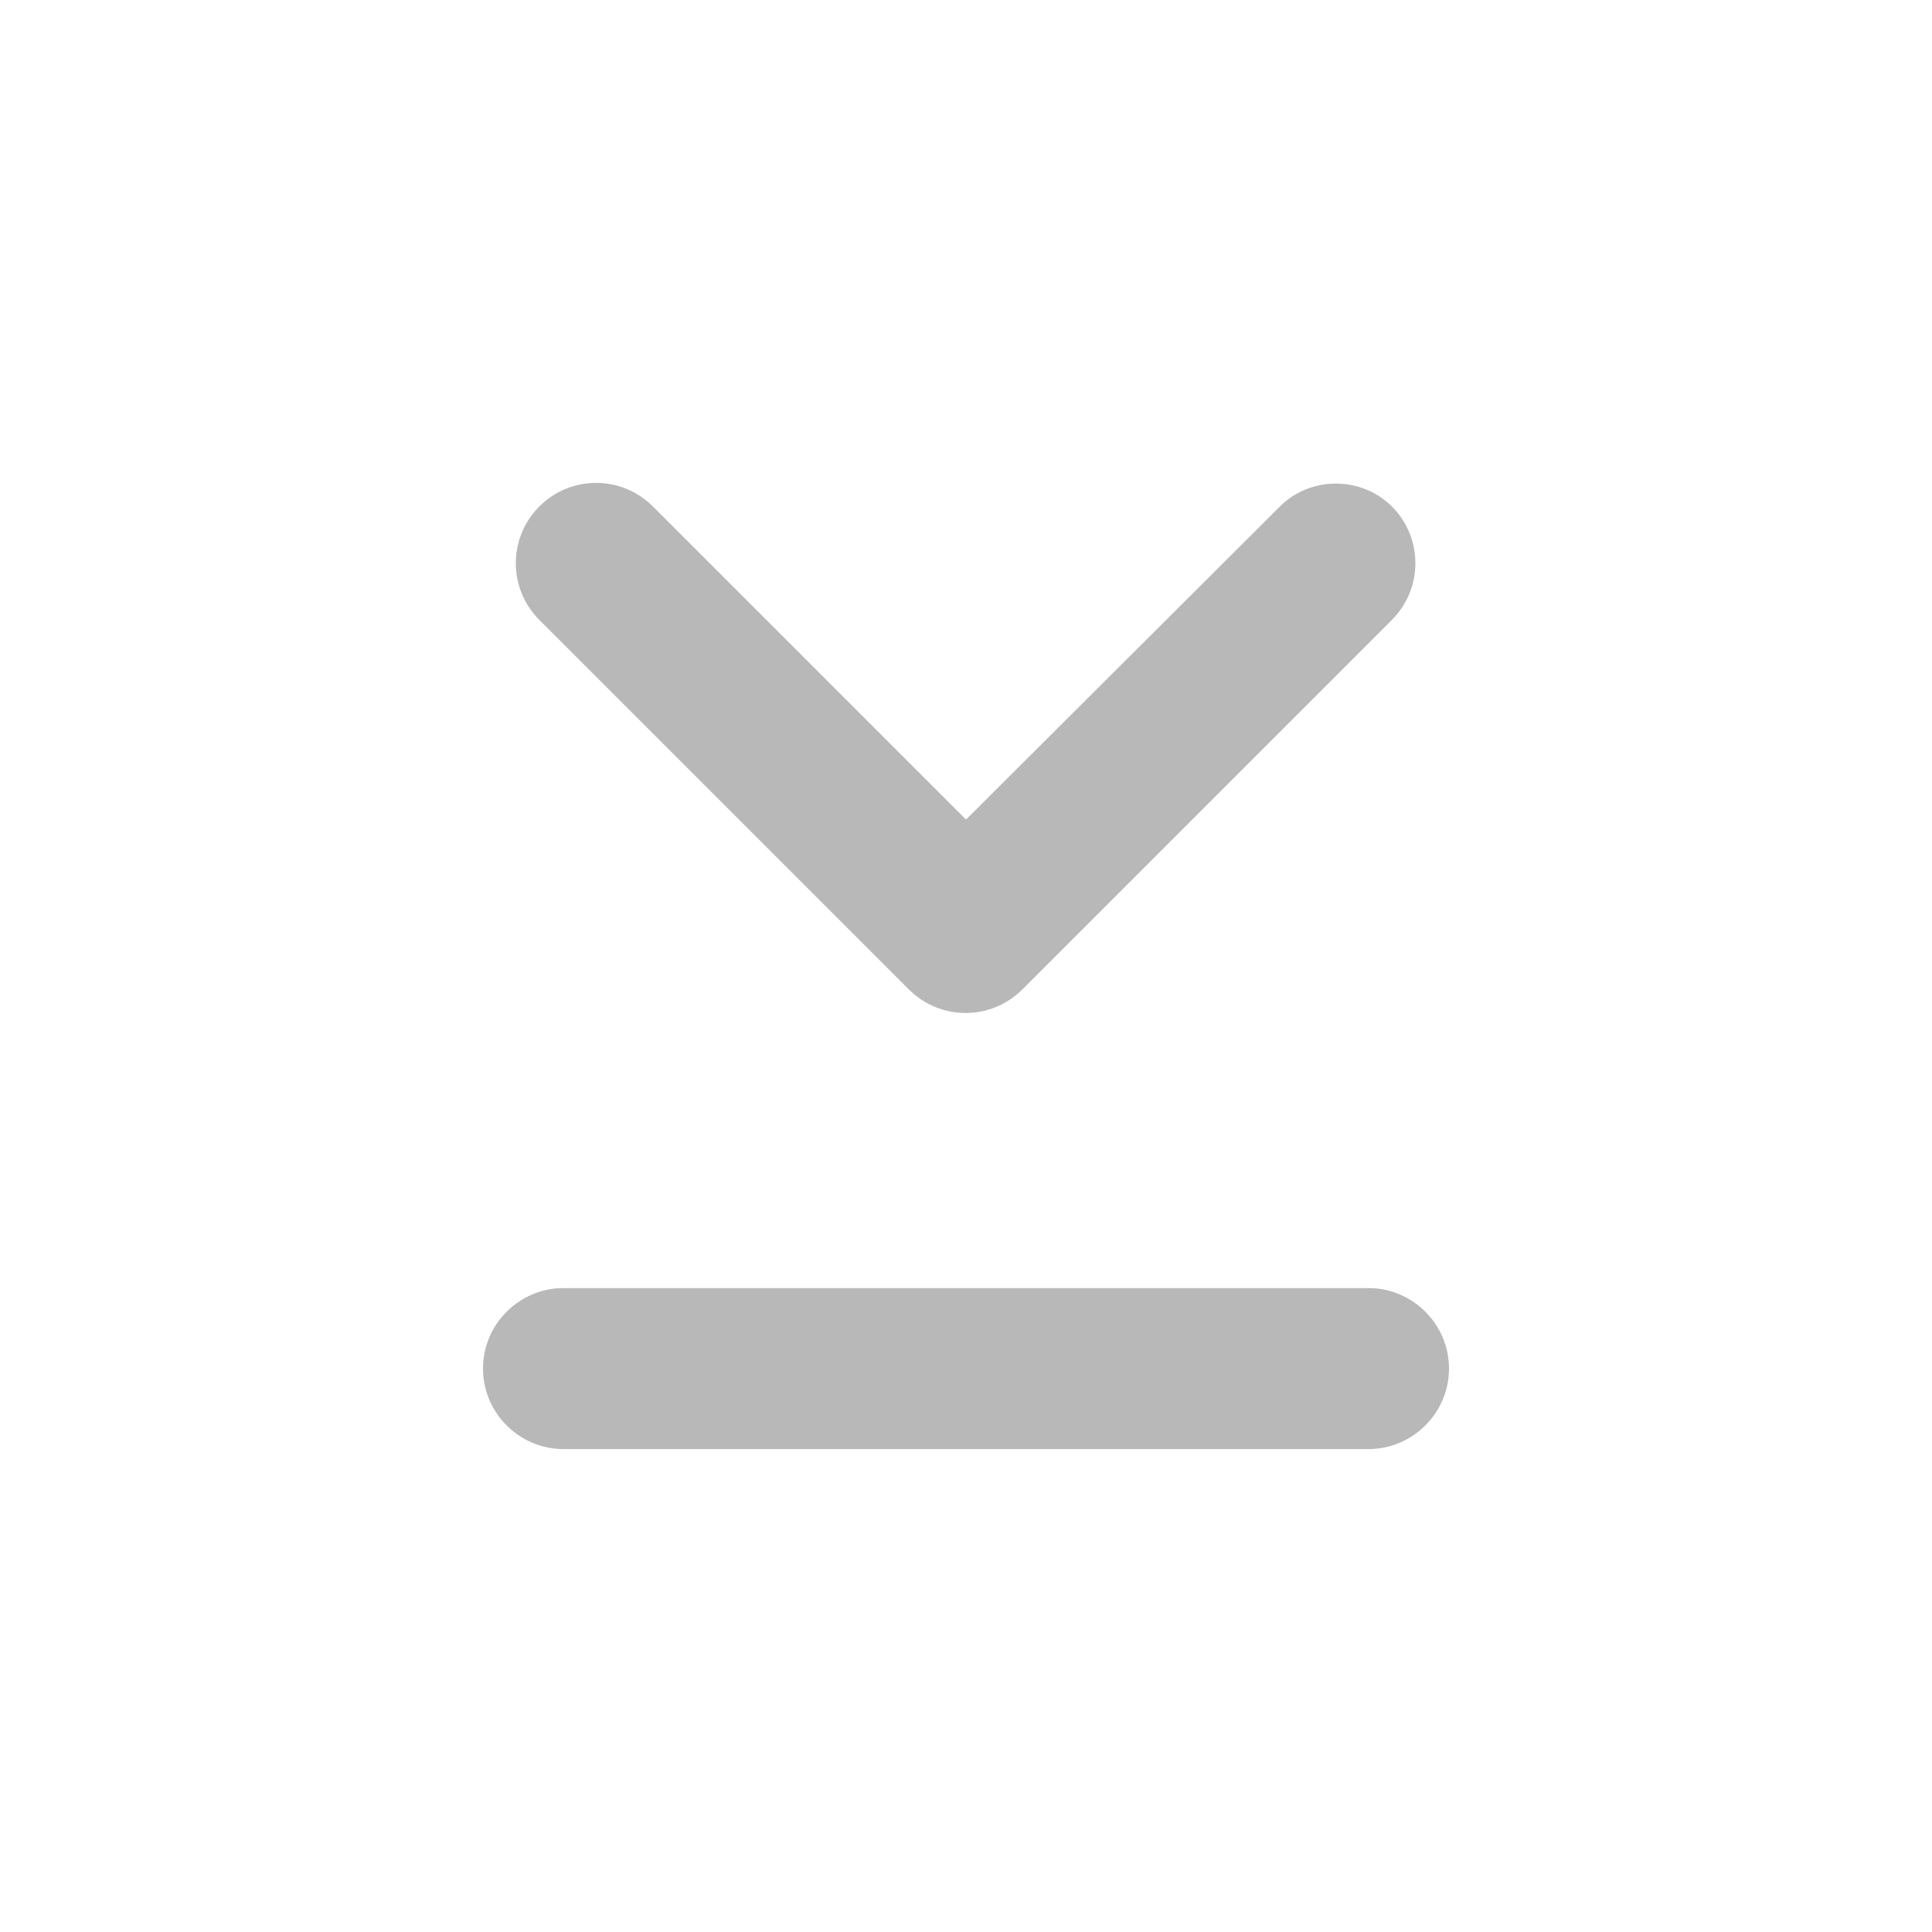 <svg width="24" height="24" viewBox="0 0 24 24" fill="none" xmlns="http://www.w3.org/2000/svg">
<path d="M15.89 6.301L12 10.181L8.11 6.291C7.72 5.901 7.09 5.901 6.7 6.291C6.31 6.681 6.31 7.311 6.7 7.701L11.29 12.291C11.68 12.681 12.31 12.681 12.7 12.291L17.29 7.701C17.68 7.311 17.68 6.681 17.29 6.291C16.91 5.911 16.27 5.911 15.89 6.301ZM6 17.001C6 16.451 6.45 16.001 7 16.001L17 16.001C17.55 16.001 18 16.451 18 17.001C18 17.551 17.55 18.001 17 18.001L7 18.001C6.45 18.001 6 17.551 6 17.001Z" fill="#B8B8B8"/>
</svg>
